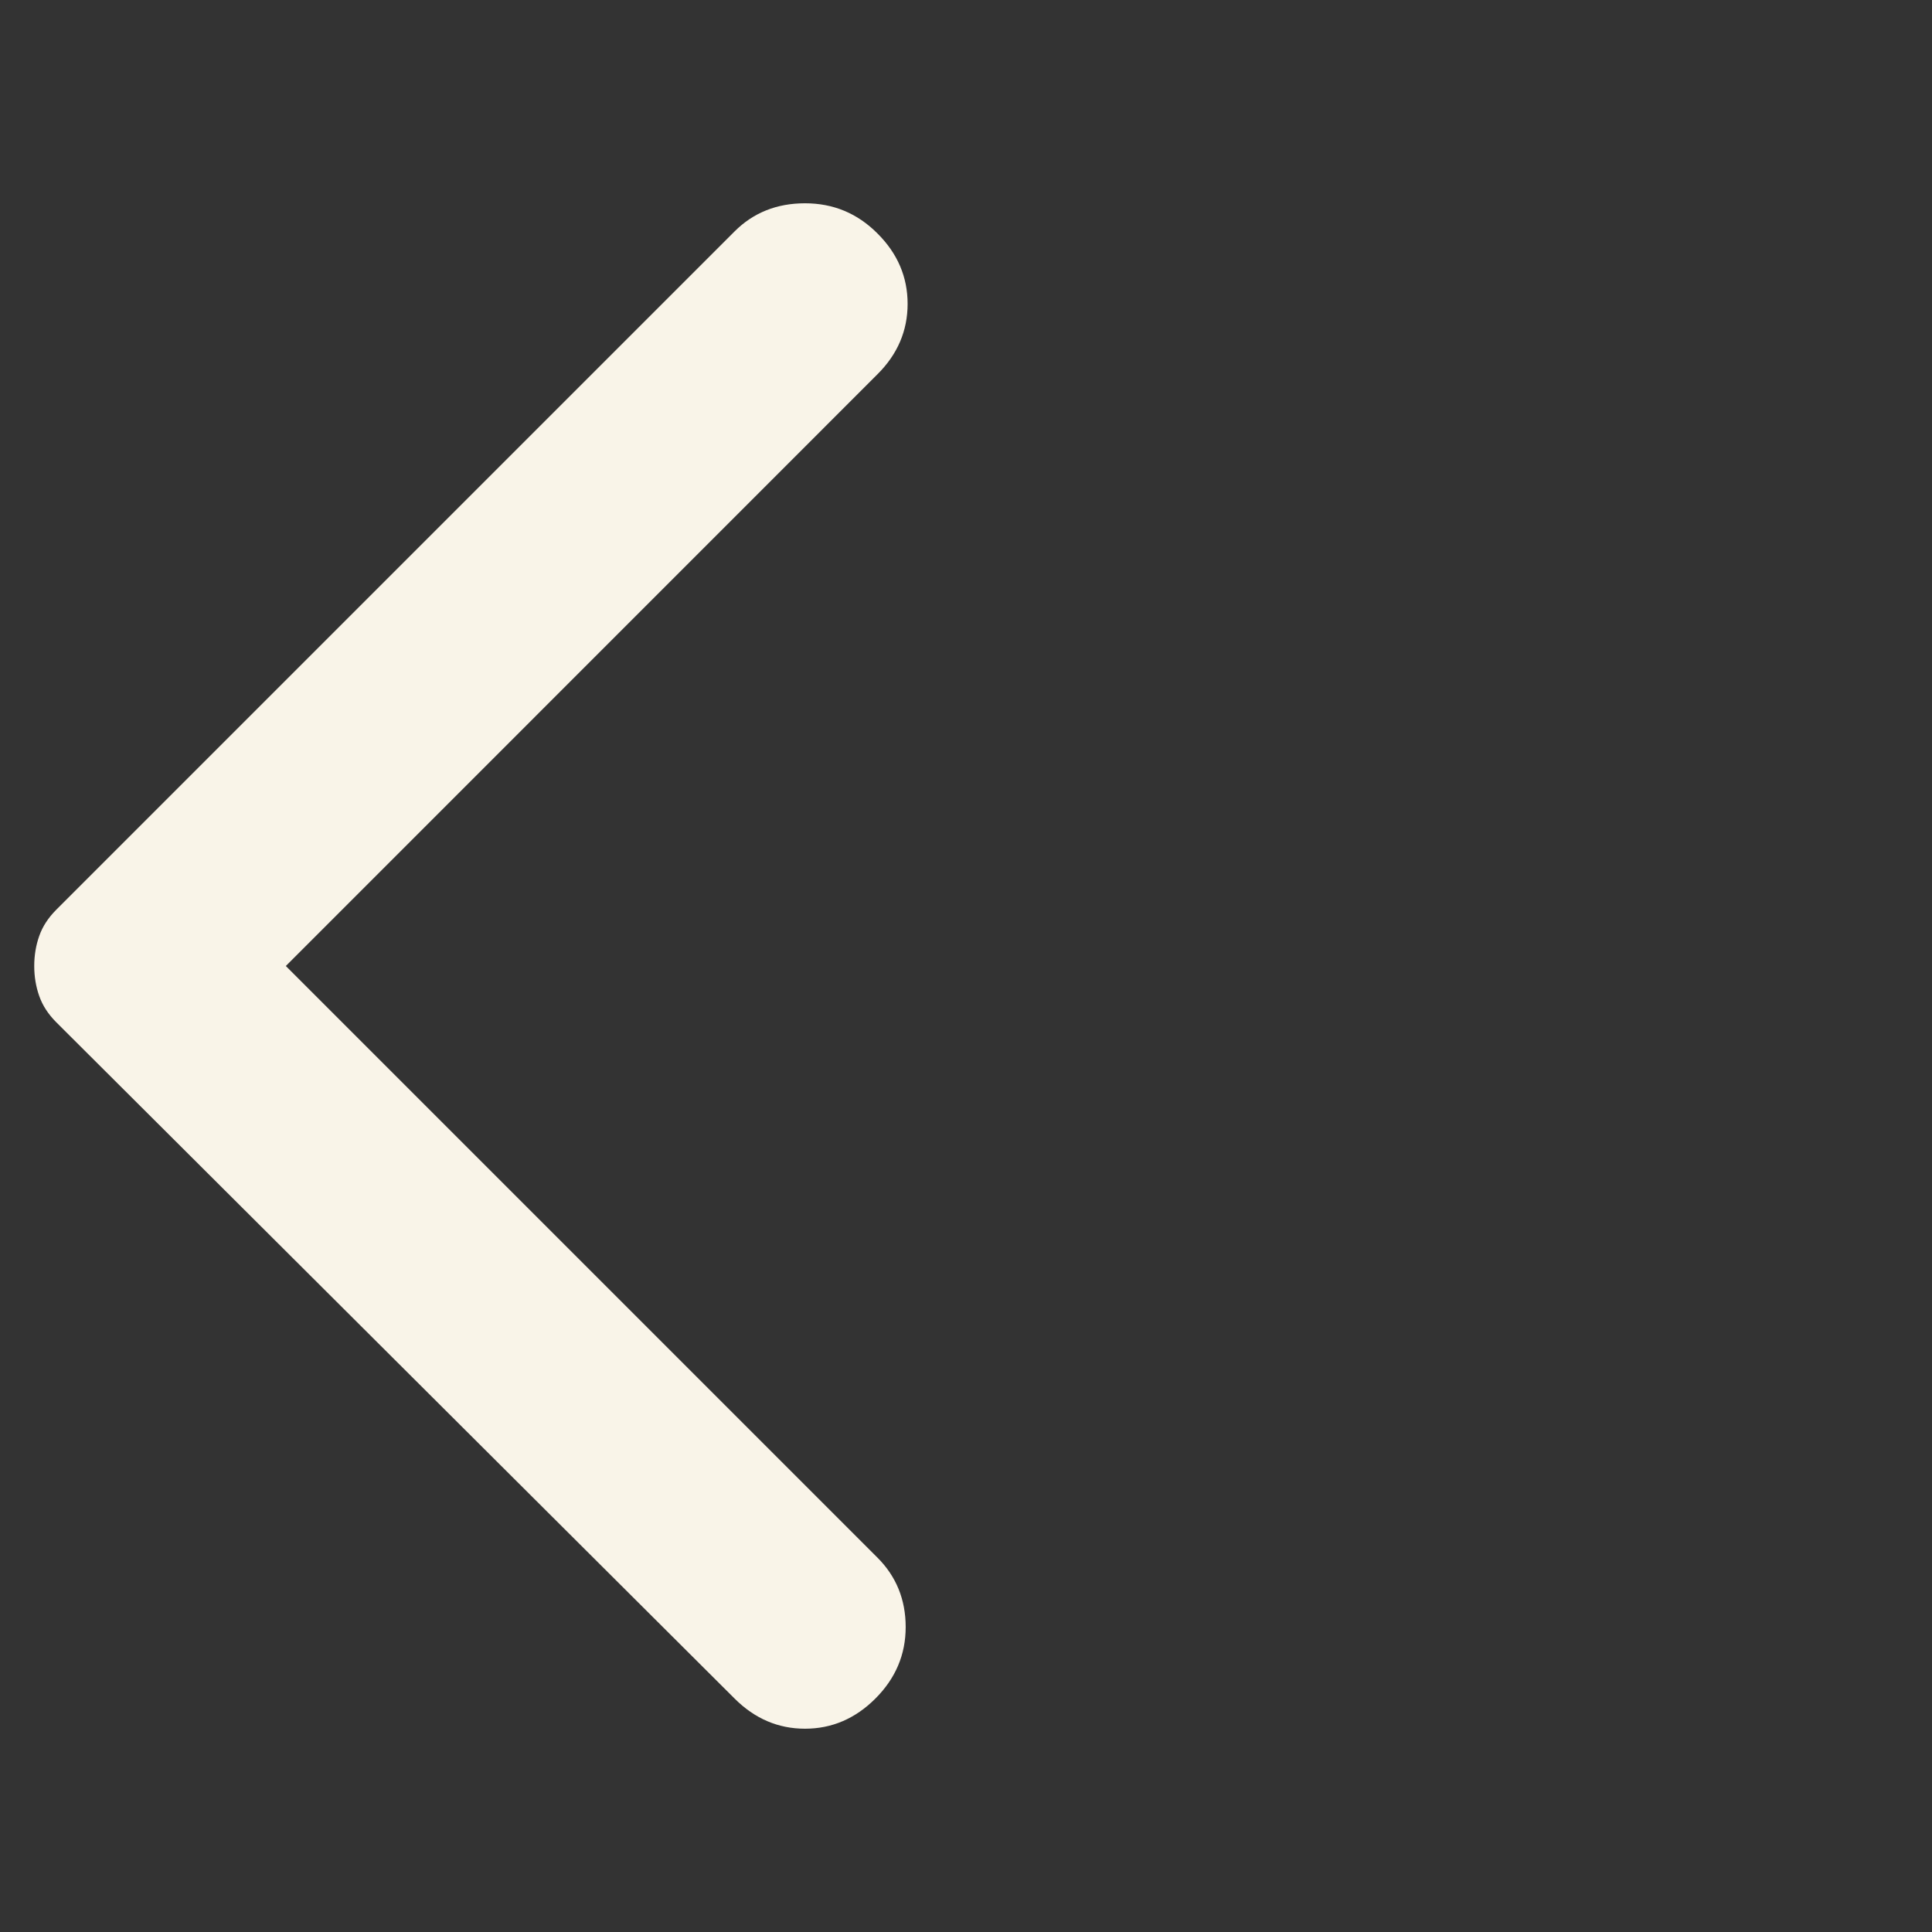 <svg width="18" height="18" viewBox="0 0 18 18" fill="none" xmlns="http://www.w3.org/2000/svg">
<rect x="0" y="0" width="18" height="18" fill="#333333" stroke="none"/>
<path d="M6.844 15.825L0.525 9.525C0.45 9.45 0.397 9.369 0.366 9.281C0.335 9.194 0.319 9.1 0.319 9C0.319 8.9 0.335 8.806 0.366 8.719C0.397 8.631 0.45 8.55 0.525 8.475L6.844 2.156C7.019 1.981 7.238 1.894 7.5 1.894C7.763 1.894 7.988 1.987 8.175 2.175C8.363 2.362 8.456 2.581 8.456 2.831C8.456 3.081 8.363 3.3 8.175 3.487L2.663 9L8.175 14.512C8.35 14.687 8.438 14.903 8.438 15.159C8.438 15.415 8.344 15.637 8.156 15.825C7.969 16.012 7.75 16.106 7.5 16.106C7.25 16.106 7.031 16.012 6.844 15.825Z" fill="#F9F4E8"/>
</svg>
